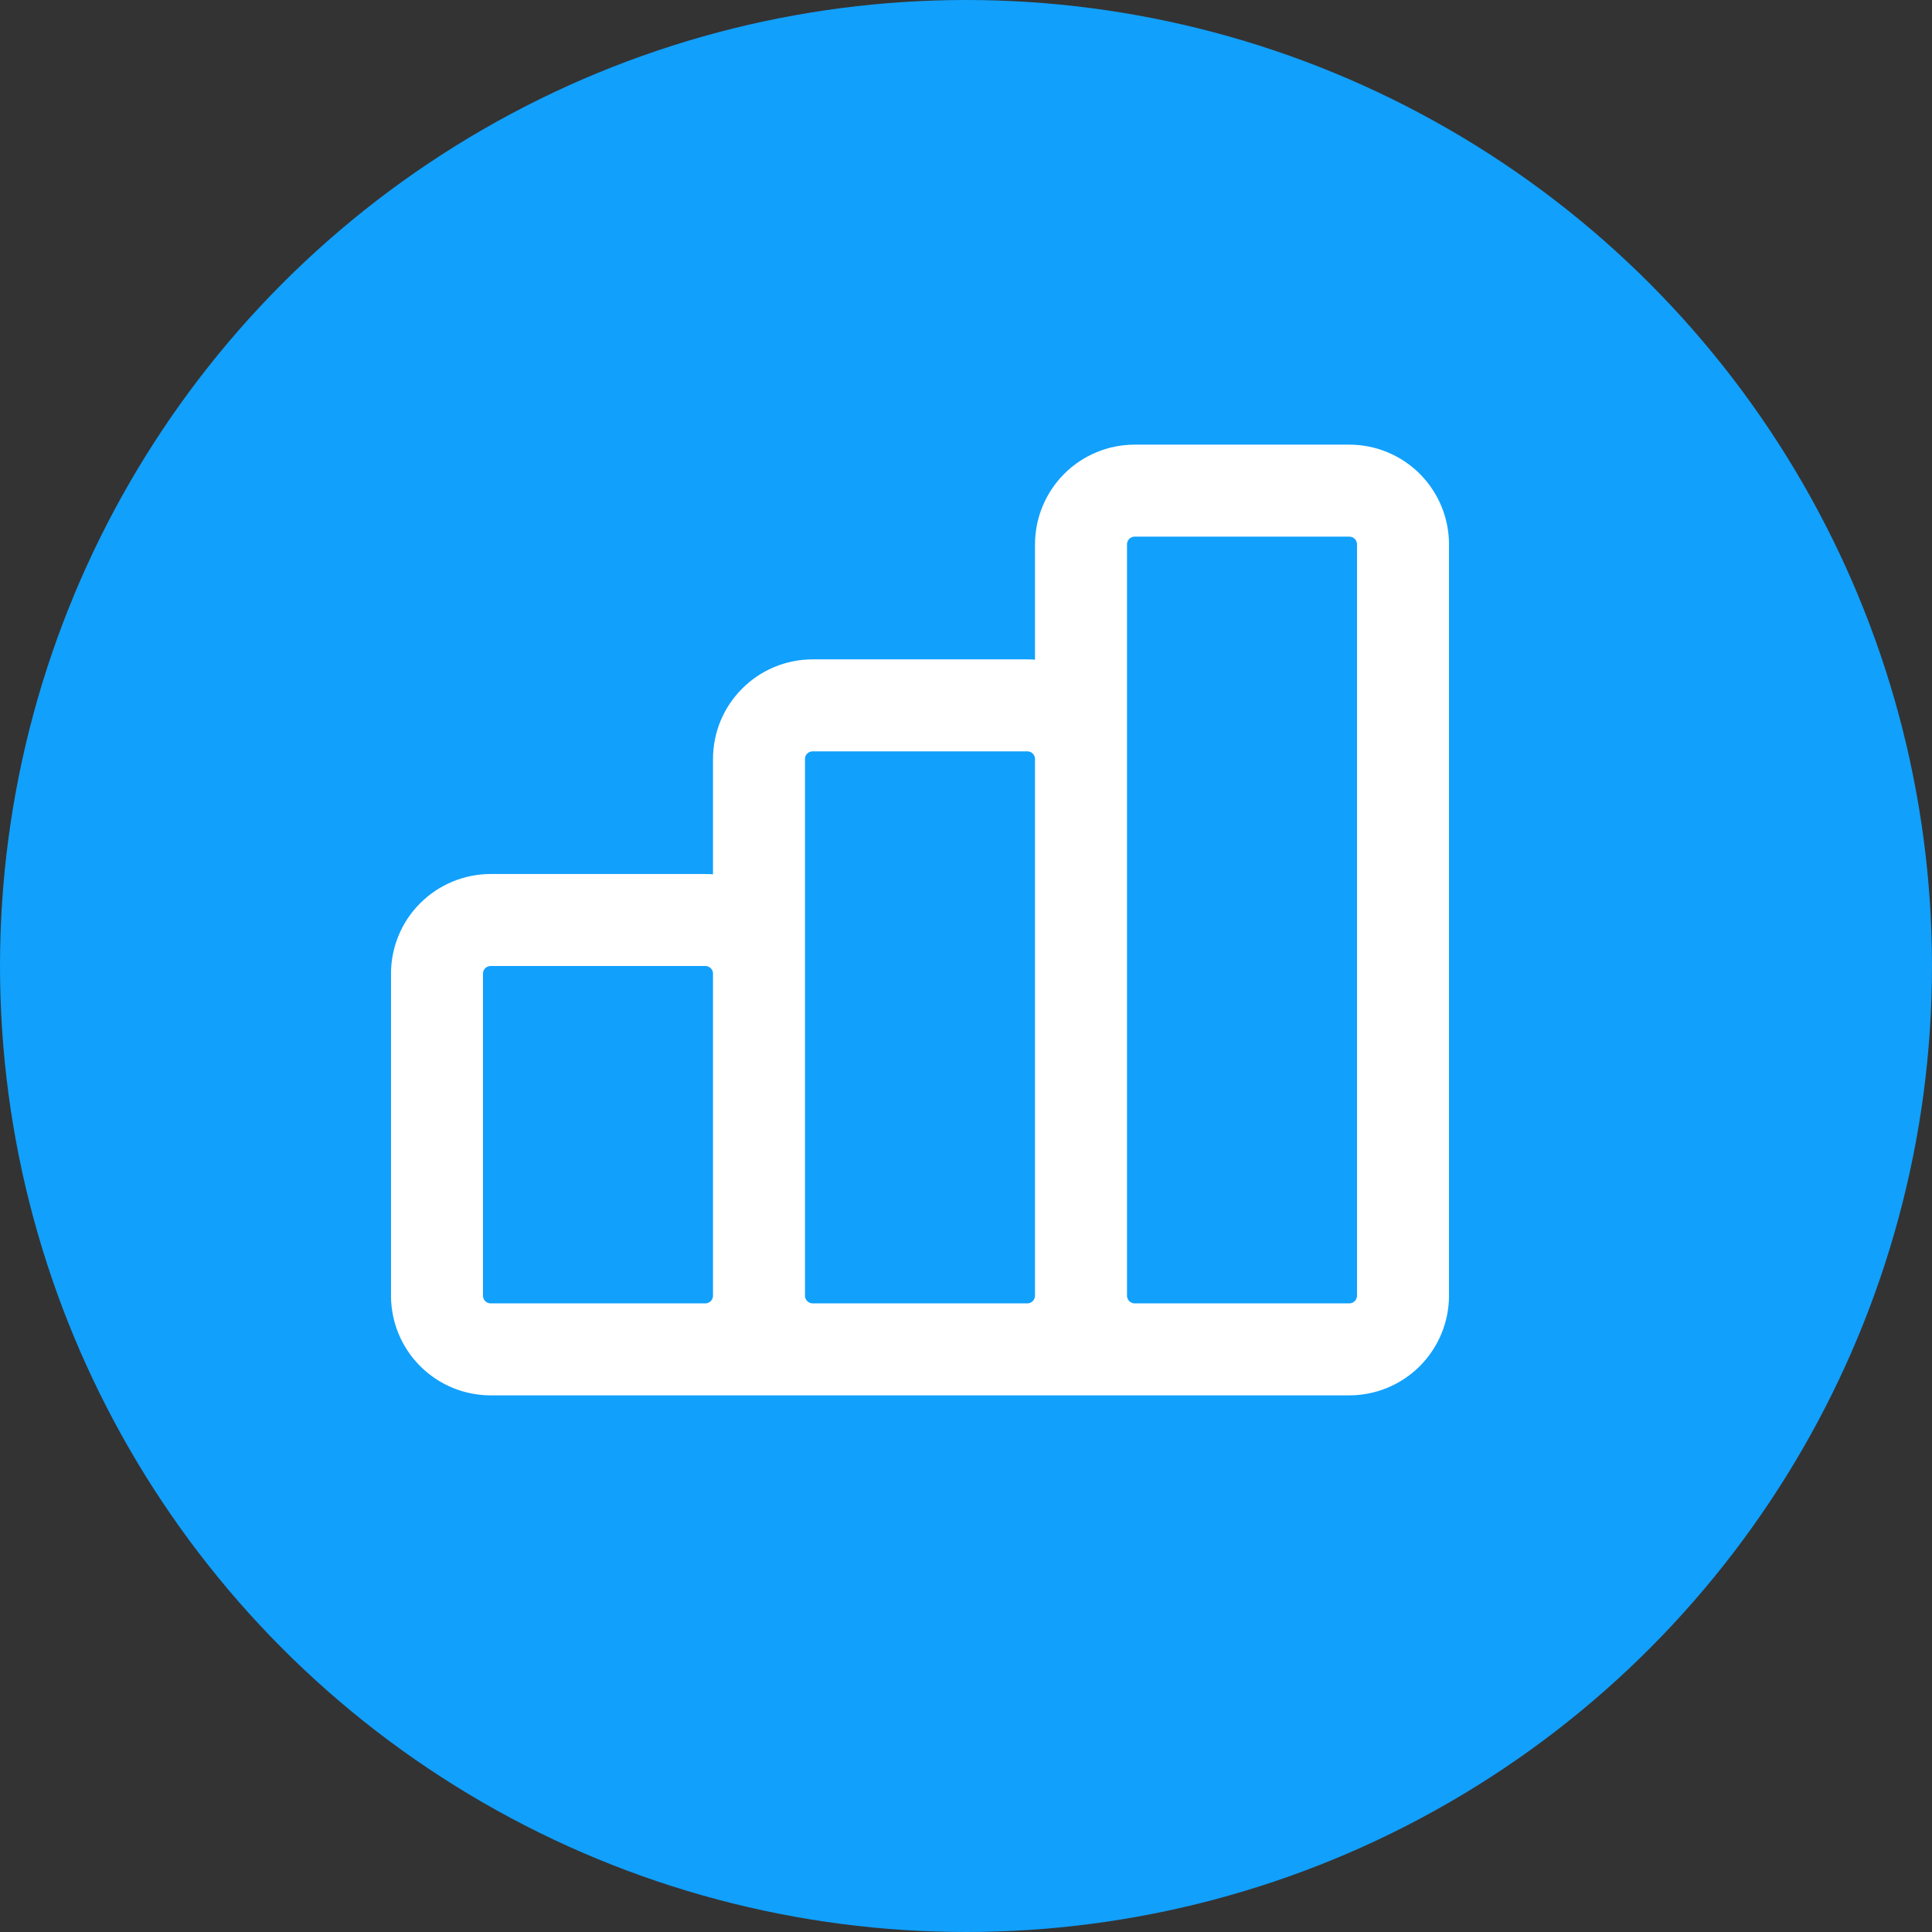<svg width="21" height="21" viewBox="0 0 21 21" fill="none" xmlns="http://www.w3.org/2000/svg">
<rect x="0" y="0" width="21" height="21" fill="#333333" stroke="none"/>
<circle cx="10.5" cy="10.5" r="10.5" fill="#11A0FC"/>
<path d="M8.25 14.083V10.583C8.25 10.429 8.189 10.28 8.079 10.171C7.97 10.062 7.821 10 7.667 10H5.333C5.179 10 5.03 10.062 4.921 10.171C4.811 10.28 4.75 10.429 4.75 10.583V14.083C4.75 14.238 4.811 14.386 4.921 14.496C5.03 14.605 5.179 14.667 5.333 14.667M8.25 14.083C8.25 14.238 8.189 14.386 8.079 14.496C7.97 14.605 7.821 14.667 7.667 14.667H5.333M8.25 14.083C8.25 14.238 8.311 14.386 8.421 14.496C8.53 14.605 8.679 14.667 8.833 14.667H11.167C11.321 14.667 11.47 14.605 11.579 14.496C11.688 14.386 11.75 14.238 11.75 14.083M8.25 14.083V8.25C8.25 8.095 8.311 7.947 8.421 7.838C8.53 7.728 8.679 7.667 8.833 7.667H11.167C11.321 7.667 11.47 7.728 11.579 7.838C11.688 7.947 11.75 8.095 11.75 8.25V14.083M5.333 14.667H13.5M11.75 14.083C11.75 14.238 11.812 14.386 11.921 14.496C12.03 14.605 12.179 14.667 12.333 14.667H14.667C14.821 14.667 14.97 14.605 15.079 14.496C15.188 14.386 15.25 14.238 15.25 14.083V5.917C15.25 5.762 15.188 5.614 15.079 5.504C14.97 5.395 14.821 5.333 14.667 5.333H12.333C12.179 5.333 12.03 5.395 11.921 5.504C11.812 5.614 11.75 5.762 11.75 5.917V14.083Z" stroke="white" stroke-linecap="round" stroke-linejoin="round"/>
</svg>
